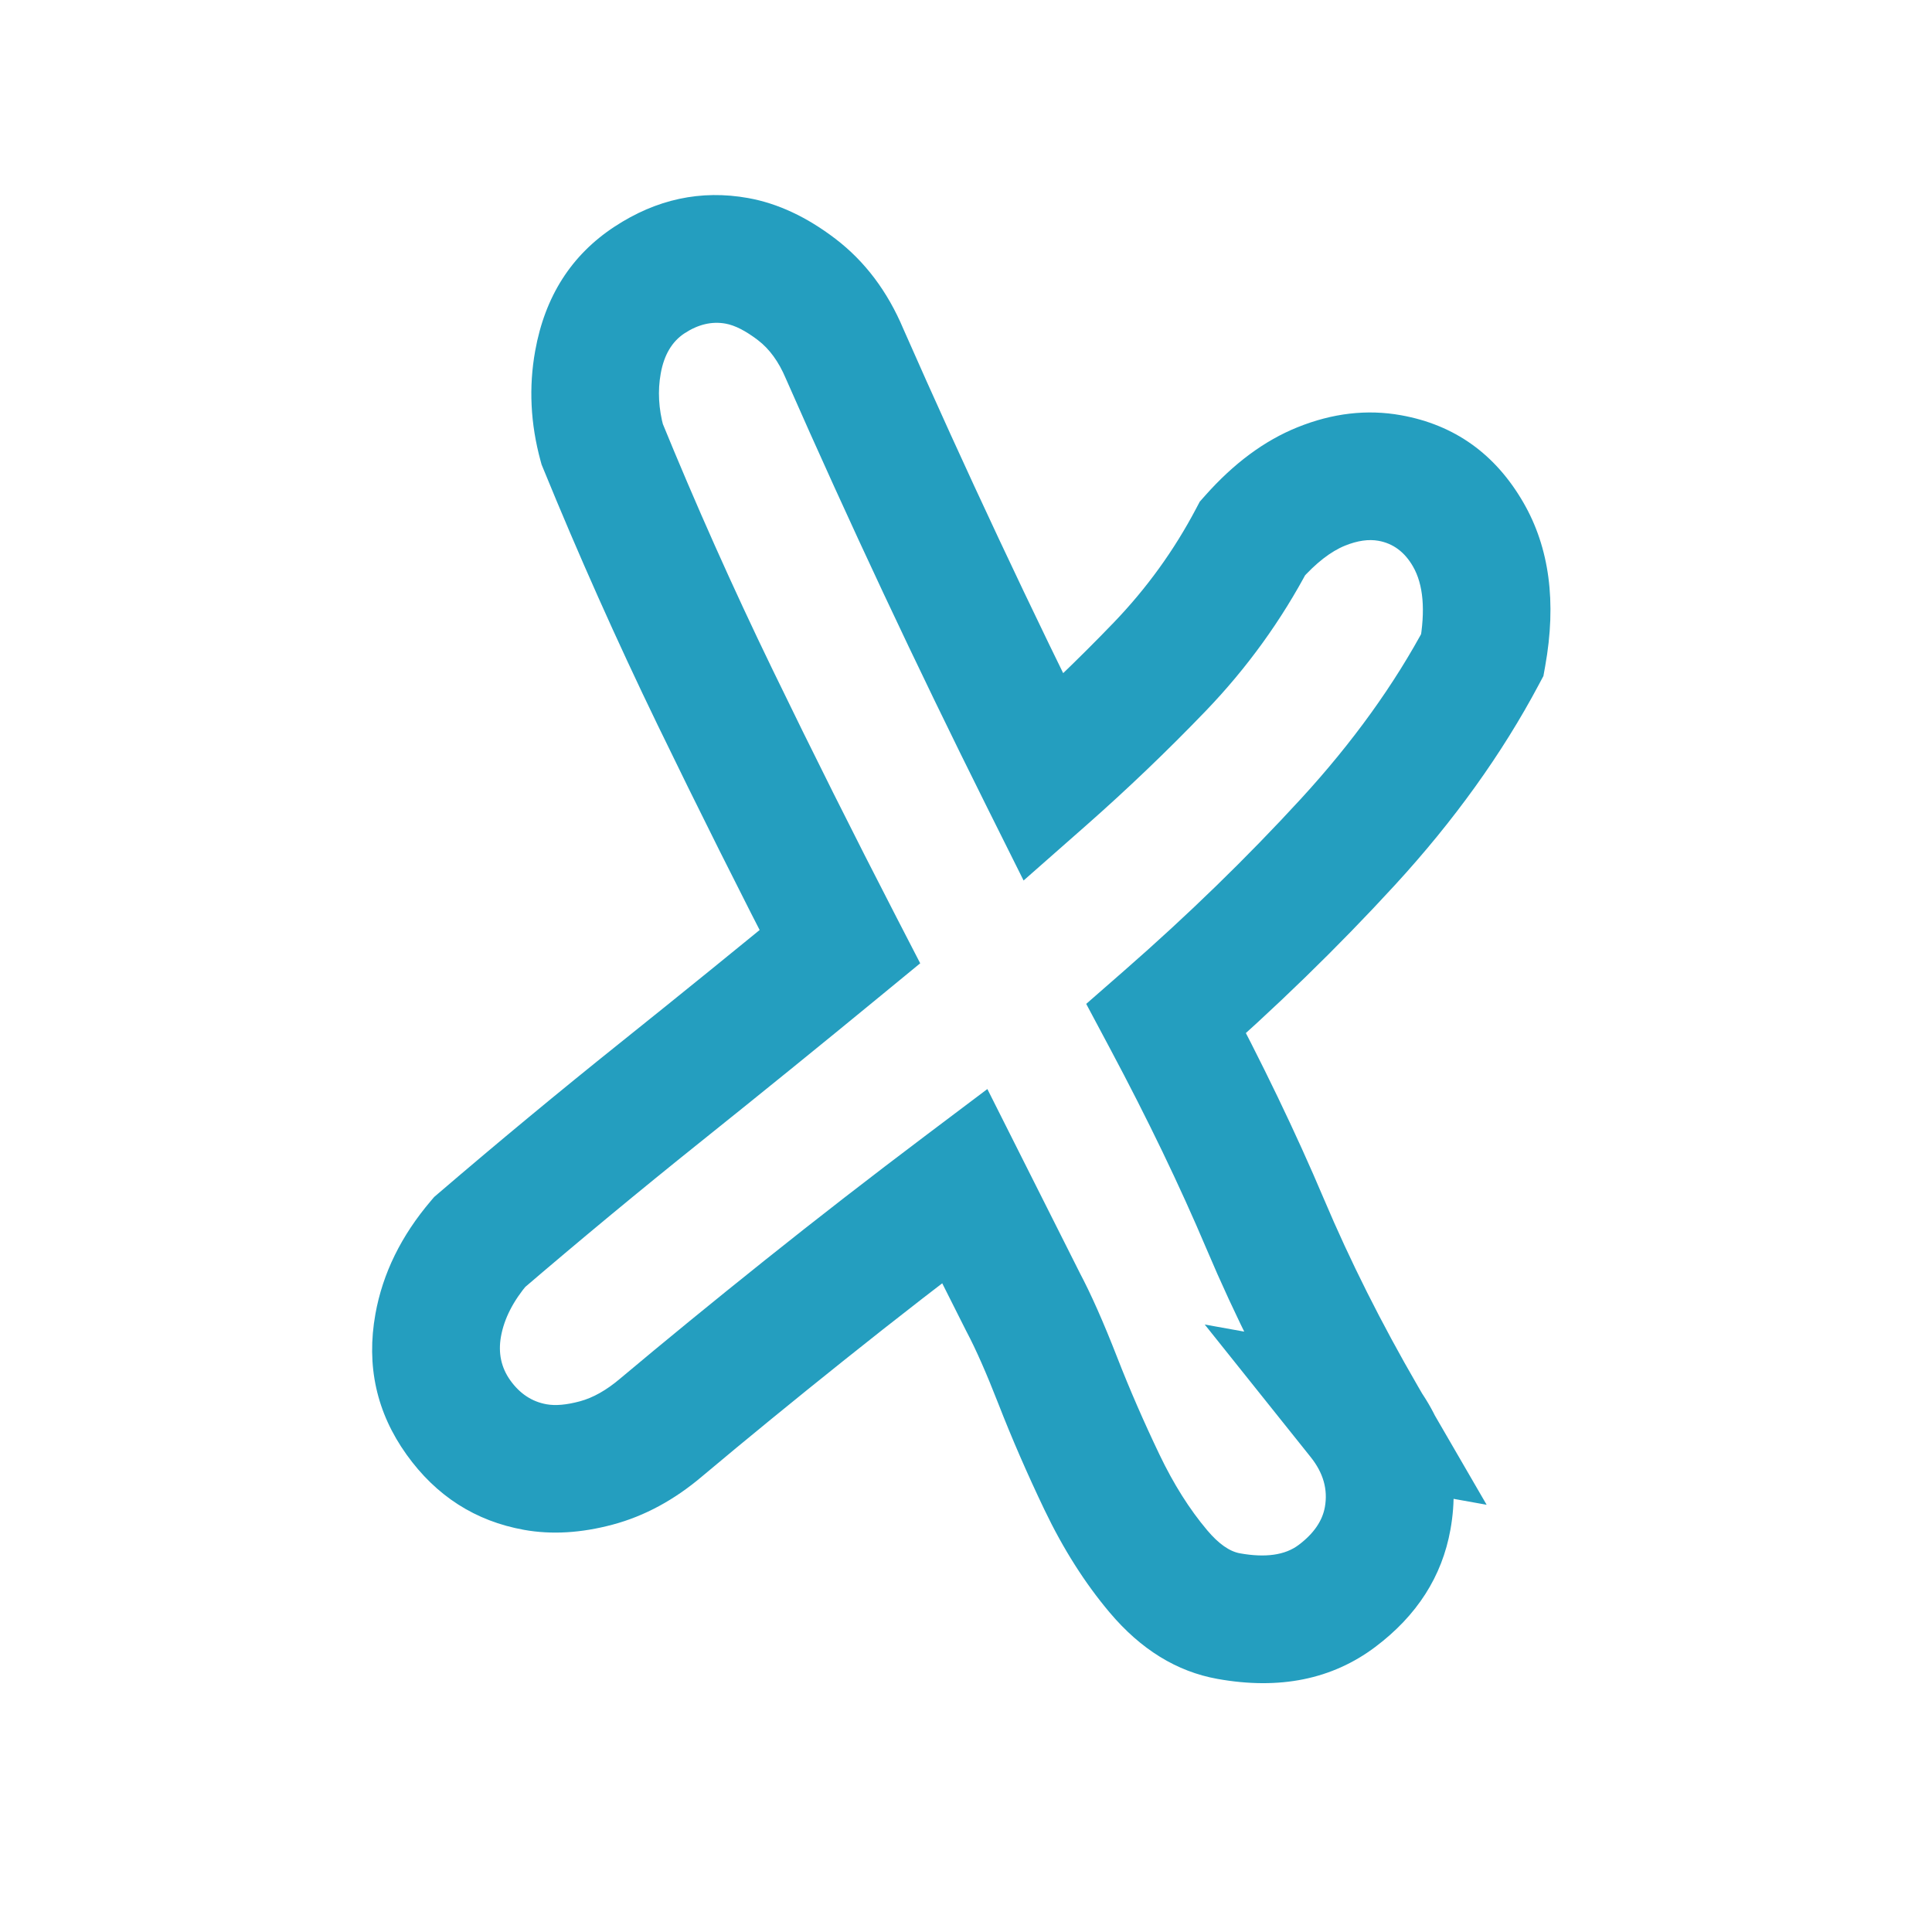 <svg xmlns="http://www.w3.org/2000/svg" xmlns:xlink="http://www.w3.org/1999/xlink" width="500" zoomAndPan="magnify" viewBox="0 0 375 375" height="500" preserveAspectRatio="xMidYMid meet" version="1.0"><defs><g/><clipPath id="3573fd9532"><rect x="0" width="308" y="0" height="375"/></clipPath></defs><g transform="matrix(1, 0, 0, 1, 36, 0)"><g clip-path="url(#3573fd9532)"><g fill="#249ebf" fill-opacity="1"><g transform="translate(30.017, 287.834)"><g><path d="M 167.84 -191.57 C 173.414 -197.871 179.402 -202.312 185.809 -204.895 C 192.617 -207.645 199.32 -208.426 205.918 -207.238 C 216.309 -205.375 224.227 -199.719 229.68 -190.273 C 234.727 -181.535 236.133 -170.953 233.902 -158.531 L 233.559 -156.621 L 232.645 -154.906 C 225.52 -141.504 216.219 -128.551 204.738 -116.047 C 193.664 -103.984 181.59 -92.238 168.516 -80.809 L 160.367 -90.129 L 171.293 -95.957 C 178.949 -81.602 185.504 -67.984 190.957 -55.102 C 196.066 -43.035 202.125 -30.961 209.129 -18.883 L 222.539 4.242 L 195.875 -0.547 L 198.066 -12.734 L 207.738 -20.465 C 214.855 -11.555 217.449 -1.715 215.512 9.062 C 213.879 18.16 209.016 25.754 200.926 31.836 C 192.551 38.133 182.336 40.203 170.285 38.039 C 162.391 36.621 155.422 32.328 149.379 25.164 C 144.574 19.473 140.348 12.812 136.699 5.188 C 133.375 -1.766 130.402 -8.598 127.785 -15.312 C 125.453 -21.289 123.398 -25.953 121.621 -29.305 L 121.555 -29.426 L 110.168 -52.078 L 121.23 -57.637 L 128.68 -47.75 C 118.055 -39.742 107.801 -31.793 97.926 -23.898 C 88.035 -15.992 78.816 -8.453 70.273 -1.281 C 64.867 3.309 59.09 6.434 52.941 8.082 C 46.801 9.73 41.051 10.07 35.691 9.109 C 26.242 7.41 18.641 2.539 12.887 -5.508 C 7.059 -13.66 5.047 -22.758 6.852 -32.801 C 8.266 -40.672 11.859 -47.992 17.633 -54.77 L 18.262 -55.508 L 19 -56.141 C 30.637 -66.113 42.422 -75.875 54.355 -85.426 C 66.137 -94.855 77.73 -104.262 89.141 -113.637 L 97 -104.07 L 86 -98.395 C 77.625 -114.621 69.5 -130.863 61.625 -147.121 C 53.68 -163.523 46.27 -180.137 39.391 -196.965 L 39.105 -197.66 L 38.906 -198.387 C 36.945 -205.574 36.594 -212.684 37.859 -219.719 C 39.758 -230.301 44.887 -238.336 53.246 -243.828 C 61.391 -249.184 70.039 -251.039 79.188 -249.395 C 84.934 -248.363 90.582 -245.727 96.137 -241.484 C 101.852 -237.121 106.246 -231.289 109.324 -223.988 C 115.297 -210.426 121.48 -196.828 127.879 -183.199 C 134.277 -169.566 140.863 -155.961 147.637 -142.383 L 136.555 -136.855 L 128.375 -146.148 C 135.941 -152.812 143.203 -159.762 150.168 -167.004 C 156.559 -173.652 161.887 -181.031 166.156 -189.137 L 166.852 -190.457 Z M 186.383 -175.16 L 177.109 -183.367 L 188.066 -177.598 C 182.711 -167.426 176.027 -158.176 168.02 -149.844 C 160.578 -142.105 152.82 -134.68 144.738 -127.562 L 132.66 -116.93 L 125.477 -131.328 C 118.617 -145.082 111.945 -158.867 105.461 -172.676 C 98.98 -186.484 92.66 -200.387 86.504 -214.375 C 85.133 -217.629 83.332 -220.105 81.109 -221.801 C 78.727 -223.621 76.625 -224.695 74.809 -225.02 C 72.141 -225.5 69.488 -224.871 66.844 -223.137 C 64.414 -221.539 62.875 -218.941 62.23 -215.34 C 61.625 -211.977 61.816 -208.5 62.797 -204.914 L 50.852 -201.648 L 62.312 -206.336 C 68.992 -189.988 76.191 -173.848 83.91 -157.918 C 91.695 -141.848 99.727 -125.789 108.004 -109.75 L 112.594 -100.859 L 104.863 -94.508 C 93.375 -85.062 81.695 -75.594 69.828 -66.094 C 58.113 -56.715 46.543 -47.129 35.113 -37.336 L 27.059 -46.738 L 36.48 -38.707 C 33.602 -35.328 31.848 -31.902 31.223 -28.426 C 30.652 -25.234 31.254 -22.398 33.031 -19.91 C 34.879 -17.324 37.227 -15.773 40.066 -15.266 C 41.797 -14.953 43.949 -15.145 46.523 -15.836 C 49.09 -16.523 51.699 -17.996 54.352 -20.25 C 63.047 -27.547 72.418 -35.211 82.465 -43.242 C 92.527 -51.285 102.965 -59.379 113.781 -67.527 L 125.629 -76.453 L 143.617 -40.672 L 132.555 -35.109 L 143.488 -40.918 C 145.723 -36.719 148.176 -31.18 150.855 -24.305 C 153.25 -18.164 155.977 -11.898 159.035 -5.504 C 161.773 0.219 164.863 5.117 168.309 9.199 C 170.512 11.812 172.629 13.301 174.66 13.664 C 179.625 14.555 183.422 14.016 186.043 12.043 C 188.953 9.855 190.652 7.402 191.141 4.684 C 191.75 1.281 190.836 -1.949 188.395 -5.004 L 167.82 -30.746 L 200.609 -24.855 L 198.418 -12.672 L 187.711 -6.457 C 180.184 -19.434 173.668 -32.43 168.156 -45.445 C 162.988 -57.648 156.75 -70.602 149.441 -84.305 L 144.816 -92.98 L 152.219 -99.453 C 164.609 -110.285 176.035 -121.398 186.496 -132.793 C 196.551 -143.746 204.645 -154.992 210.781 -166.531 L 221.715 -160.719 L 209.527 -162.906 C 210.691 -169.391 210.262 -174.387 208.234 -177.895 C 206.617 -180.699 204.383 -182.355 201.539 -182.867 C 199.625 -183.211 197.473 -182.898 195.074 -181.934 C 192.277 -180.801 189.379 -178.547 186.383 -175.16 Z M 186.383 -175.16 "/></g></g></g></g></g></svg>